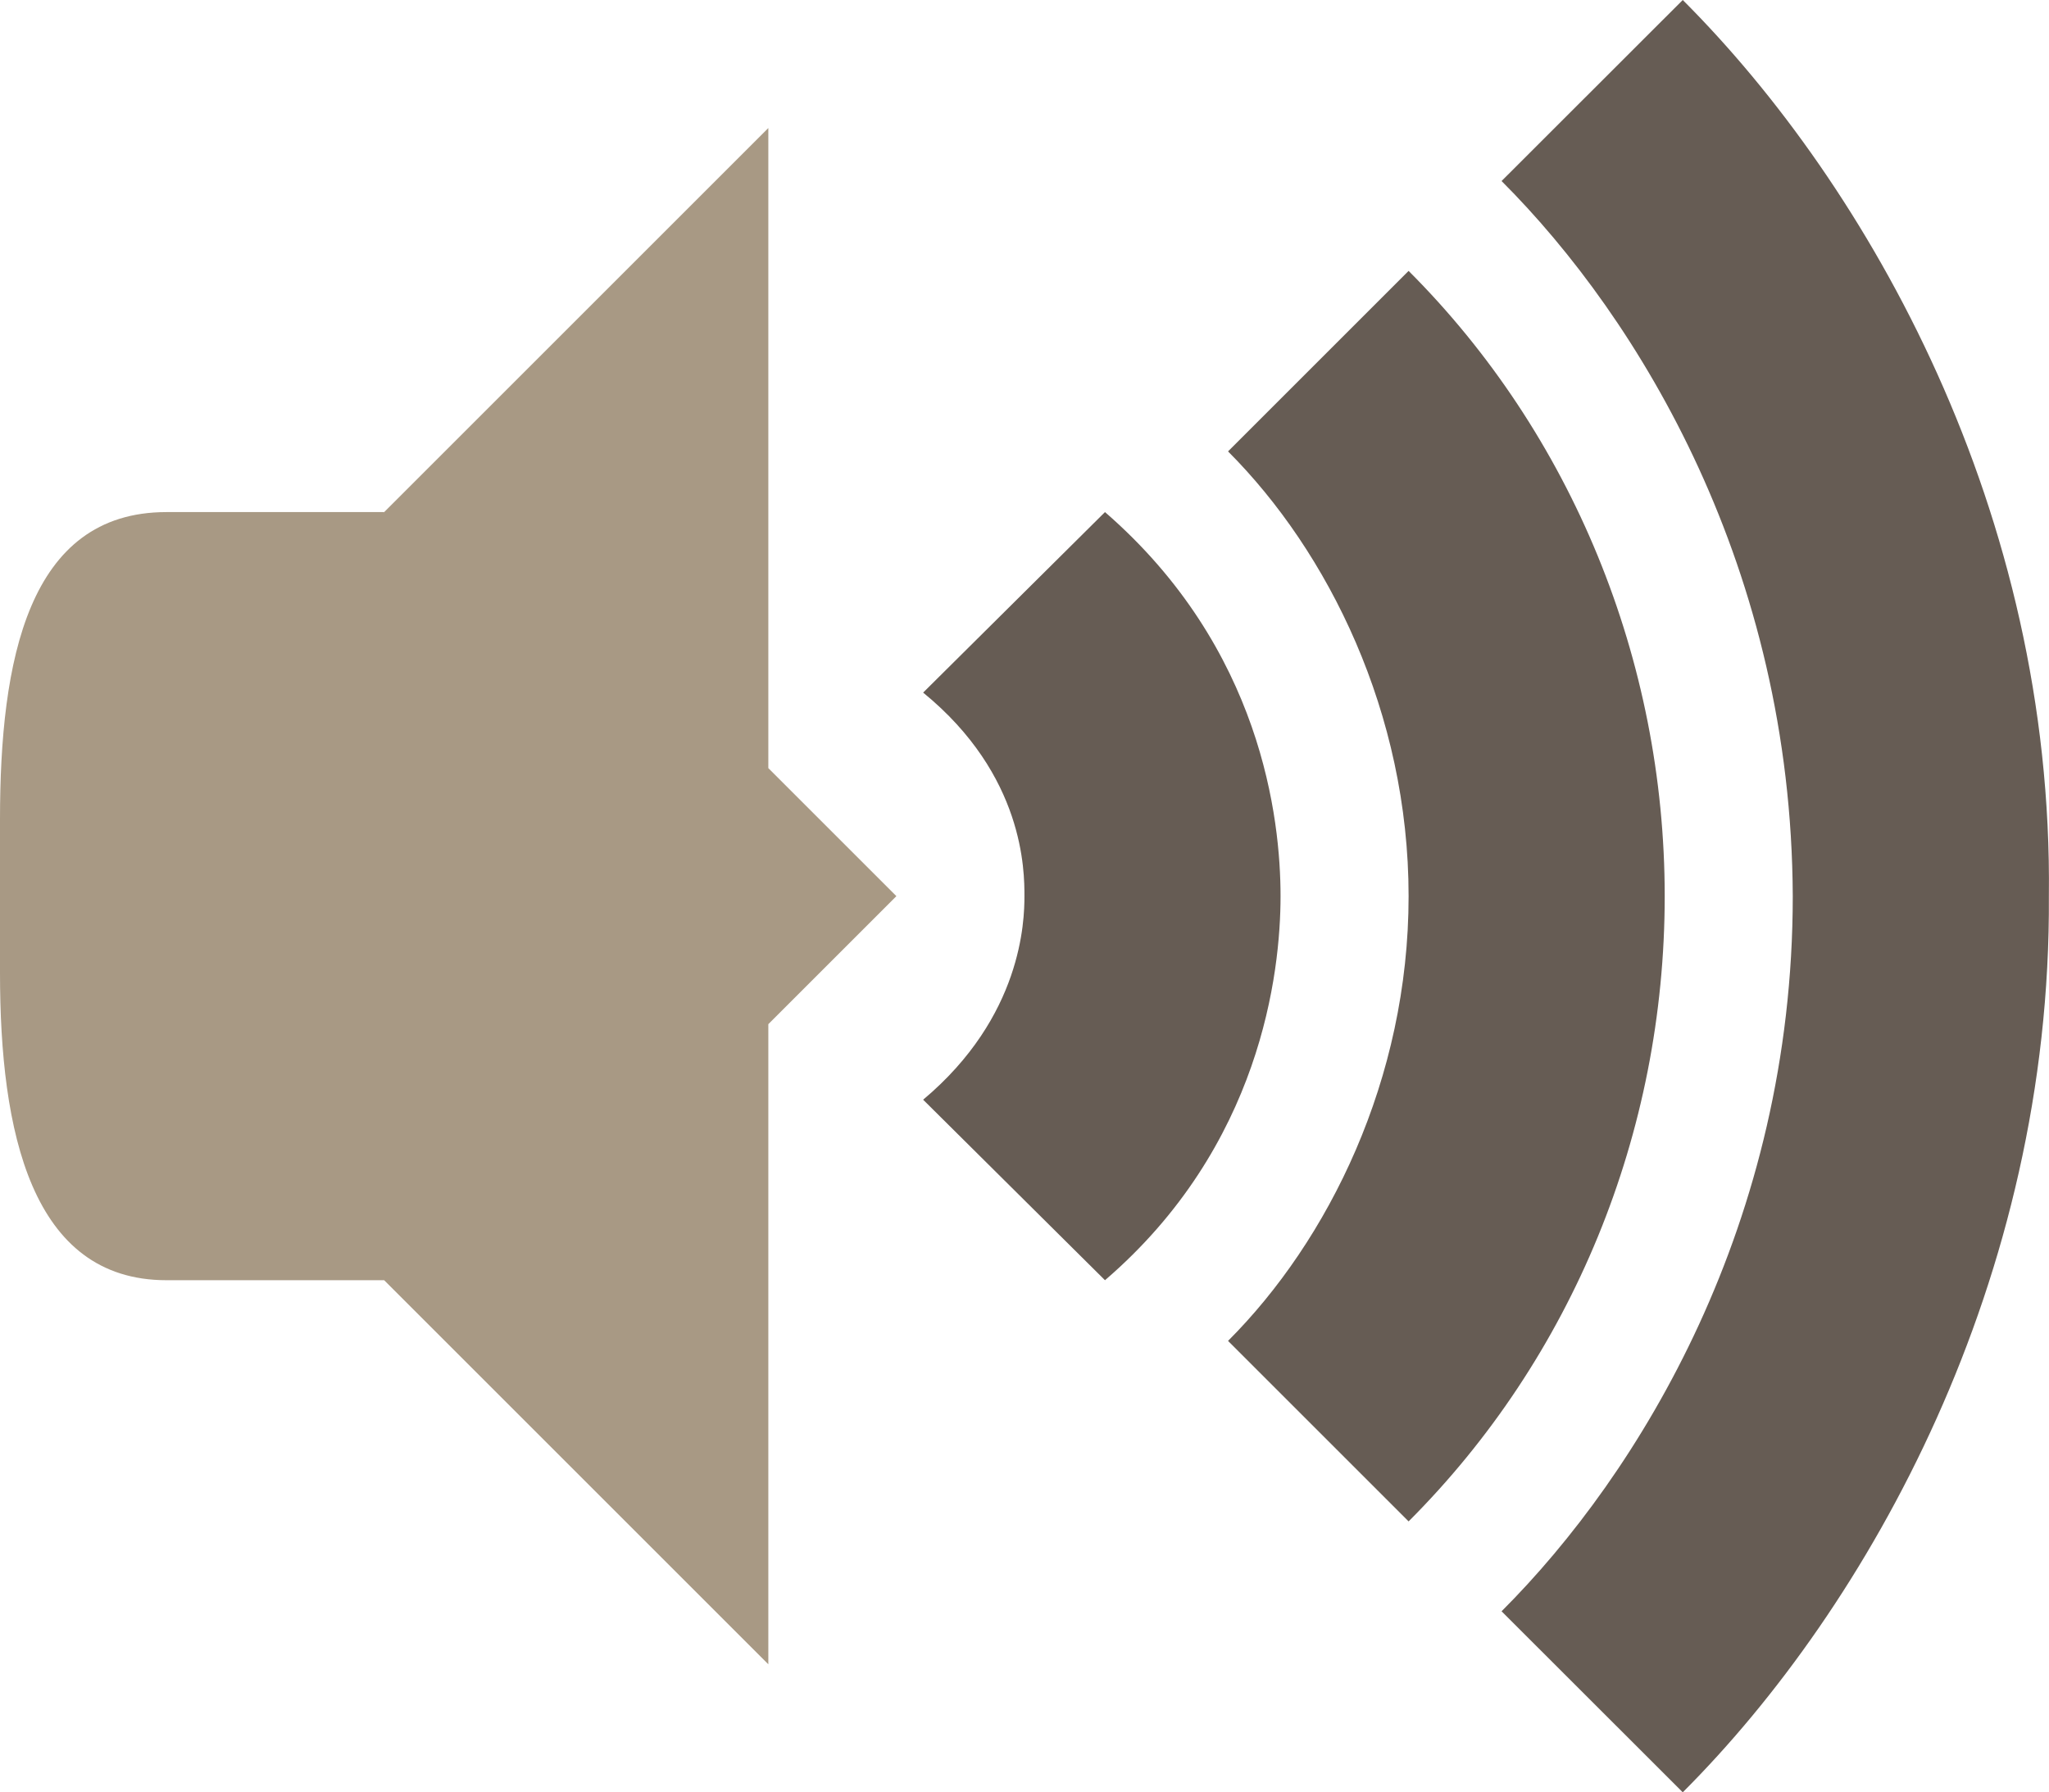 <?xml version="1.0" encoding="UTF-8" standalone="no"?>
<svg
   xmlns:dc="http://purl.org/dc/elements/1.1/"
   xmlns:cc="http://creativecommons.org/ns#"
   xmlns:rdf="http://www.w3.org/1999/02/22-rdf-syntax-ns#"
   xmlns:svg="http://www.w3.org/2000/svg"
   xmlns="http://www.w3.org/2000/svg"
   xmlns:sodipodi="http://sodipodi.sourceforge.net/DTD/sodipodi-0.dtd"
   xmlns:inkscape="http://www.inkscape.org/namespaces/inkscape"
   sodipodi:docname="audio-volume-off-symbolic.svg"
   inkscape:version="1.0 (4035a4fb49, 2020-05-01)"
   version="1.1"
   id="svg2"
   height="14"
   viewBox="0 0 16.001 14"
   width="16.001">
  <sodipodi:namedview
     inkscape:document-rotation="0"
     inkscape:object-paths="false"
     inkscape:snap-intersection-paths="false"
     showguides="true"
     inkscape:current-layer="svg2"
     inkscape:window-maximized="1"
     inkscape:window-y="21"
     inkscape:window-x="0"
     inkscape:cy="6.947541"
     inkscape:cx="3.4229508"
     inkscape:zoom="38.125"
     showgrid="true"
     id="namedview28"
     inkscape:window-height="1059"
     inkscape:window-width="1920"
     inkscape:pageshadow="2"
     inkscape:pageopacity="0"
     guidetolerance="10"
     gridtolerance="10"
     objecttolerance="10"
     borderopacity="1"
     bordercolor="#666666"
     pagecolor="#ffffff">
    <inkscape:grid
       originy="-1"
       originx="0"
       id="grid4158"
       type="xygrid" />
  </sodipodi:namedview>
  <defs
     id="defs4" />
  <path
     sodipodi:nodetypes="cccccccc"
     style="fill:#a89984;fill-opacity:1"
     inkscape:connector-curvature="0"
     id="path18"
     d="M 6,1 2,5 v 4 l 4,4 V 8 L 7,7 6,6 Z" />
  <path
     sodipodi:nodetypes="ssssccs"
     style="fill:#a89984;fill-opacity:1"
     inkscape:connector-curvature="0"
     id="path20"
     d="M 1.3,4 C 0.217,4 0,5.163 0,6.4 V 7.6 C 0,8.837 0.243,10 1.3,10 H 3 V 4 Z" />
  <path
     sodipodi:nodetypes="ccccccc"
     inkscape:connector-curvature="0"
     id="path4508"
     d="M 13.141,0 11.726,1.414 C 12.808,2.496 13.99,4.447 14,7 c 0,2.551 -1.193,4.506 -2.274,5.586 L 13.141,14 C 14.596,12.545 16.019,10 16,7 16.035,4 14.595,1.454 13.141,0 Z"
     style="opacity:1;fill:#665c54;fill-opacity:1;fill-rule:evenodd;stroke:none;stroke-width:1px;stroke-linecap:butt;stroke-linejoin:miter;stroke-opacity:1" />
  <path
     sodipodi:nodetypes="ccccccc"
     inkscape:connector-curvature="0"
     id="path4529"
     d="M 11,2.116 9.59,3.526 C 10.372,4.309 11,5.569 11,7 11,8.431 10.373,9.691 9.59,10.474 L 11,11.884 C 12.276,10.608 13,8.854 13,7 13,5.154 12.273,3.389 11,2.116 Z"
     style="opacity:1;fill:#665c54;fill-opacity:1;fill-rule:evenodd;stroke:none;stroke-width:1px;stroke-linecap:butt;stroke-linejoin:miter;stroke-opacity:1" />
  <path
     sodipodi:nodetypes="ccscccc"
     inkscape:connector-curvature="0"
     id="path4569"
     d="M 8.629,4 7.209,5.41 C 8,6.056 8,6.806 8,7 8,7.193 7.982,7.941 7.209,8.59 L 8.629,10 C 9.847,8.953 10,7.598 10,7 10,6.4 9.854,5.063 8.629,4 Z"
     style="opacity:1;fill:#665c54;fill-opacity:1;fill-rule:evenodd;stroke:none;stroke-width:1px;stroke-linecap:butt;stroke-linejoin:miter;stroke-opacity:1" />
</svg>
